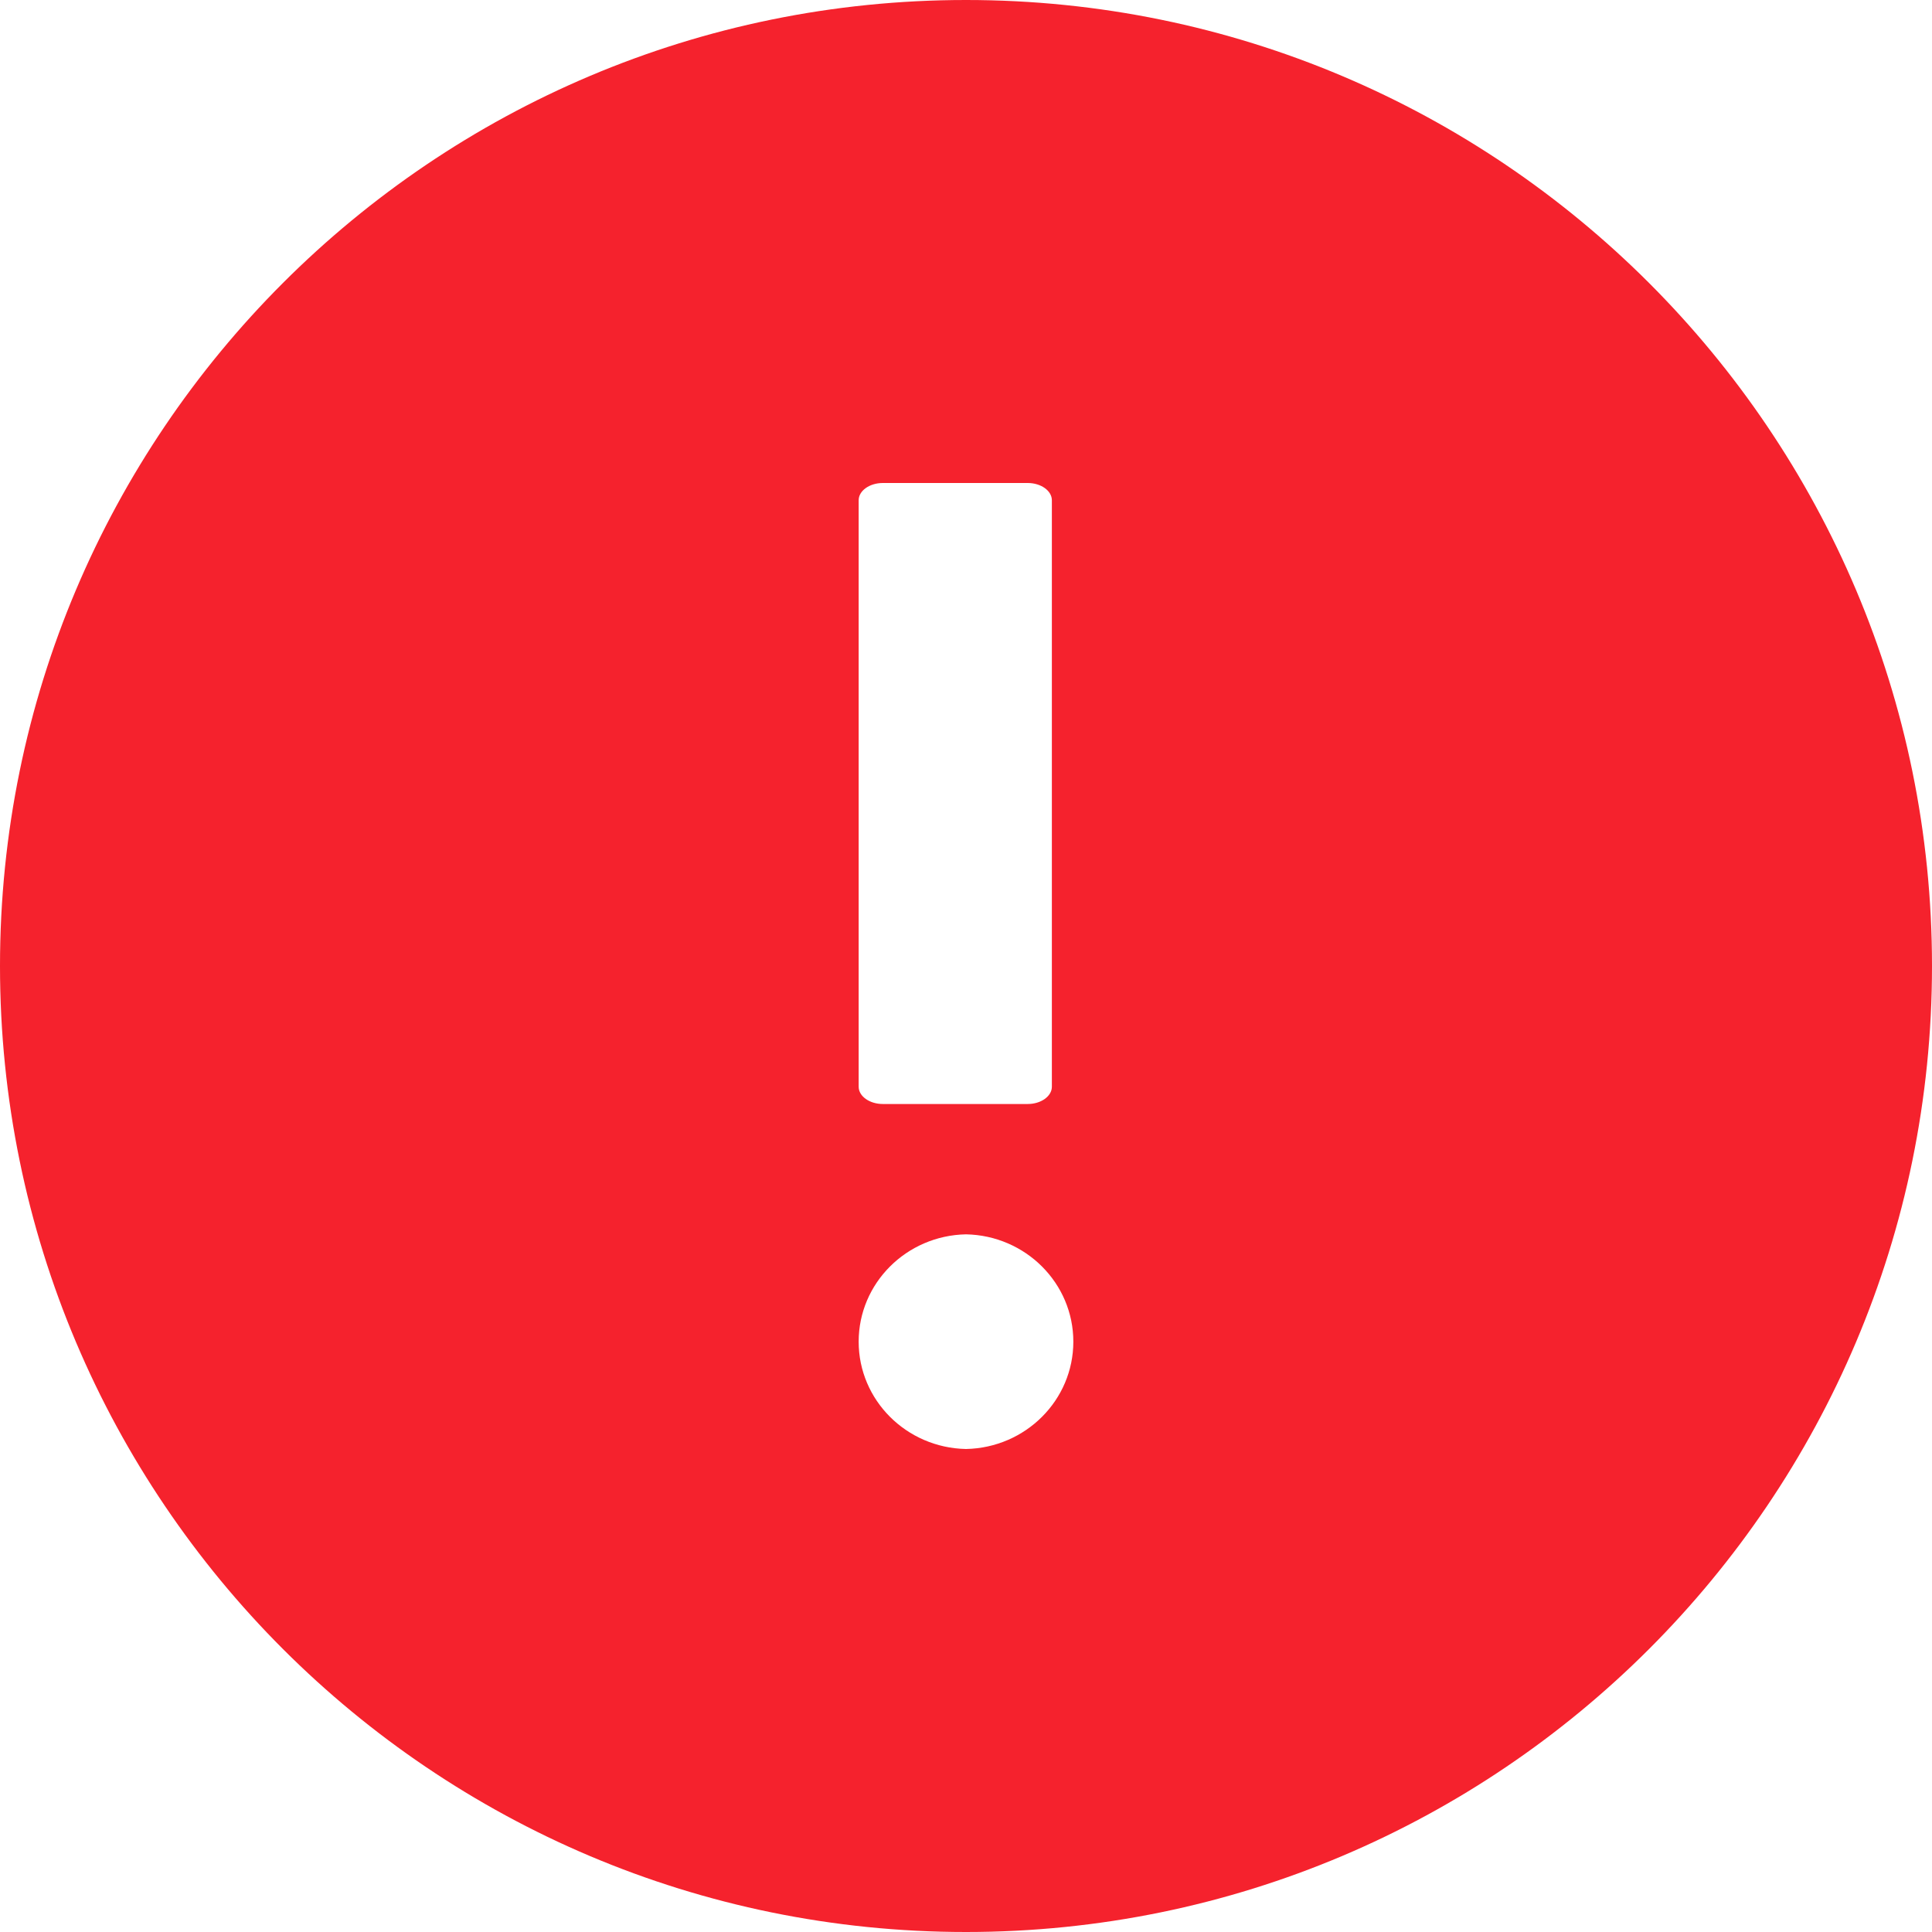 <?xml version="1.0" encoding="UTF-8"?>
<svg width="72px" height="72px" viewBox="0 0 72 72" version="1.1" xmlns="http://www.w3.org/2000/svg" xmlns:xlink="http://www.w3.org/1999/xlink">
    <title>failure</title>
    <g id="3.0" stroke="none" stroke-width="1" fill="none" fill-rule="evenodd">
        <g id="001发行——成功/失败" transform="translate(-840, -112)" fill="#F5222D">
            <g id="编组-11" transform="translate(666, 64)">
                <g id="编组-6" transform="translate(68, 48)">
                    <g id="failure" transform="translate(106, 0)">
                        <path d="M36,0 C16.12,0 0,16.12 0,36 C0,55.88 16.12,72 36,72 C55.88,72 72,55.88 72,36 C72,16.12 55.88,0 36,0 Z M32,18.643 C32,18.289 32.405,18 32.9,18 L38.3,18 C38.795,18 39.2,18.289 39.2,18.643 L39.2,40.5 C39.2,40.854 38.795,41.143 38.3,41.143 L32.9,41.143 C32.405,41.143 32,40.854 32,40.5 L32,18.643 Z M36,54 C33.778,53.956 32,52.178 32,50 C32,47.822 33.778,46.044 36,46 C38.222,46.044 40,47.822 40,50 C40,52.178 38.222,53.956 36,54 L36,54 Z" id="形状"></path>
                    </g>
                </g>
            </g>
        </g>
    </g>
</svg>